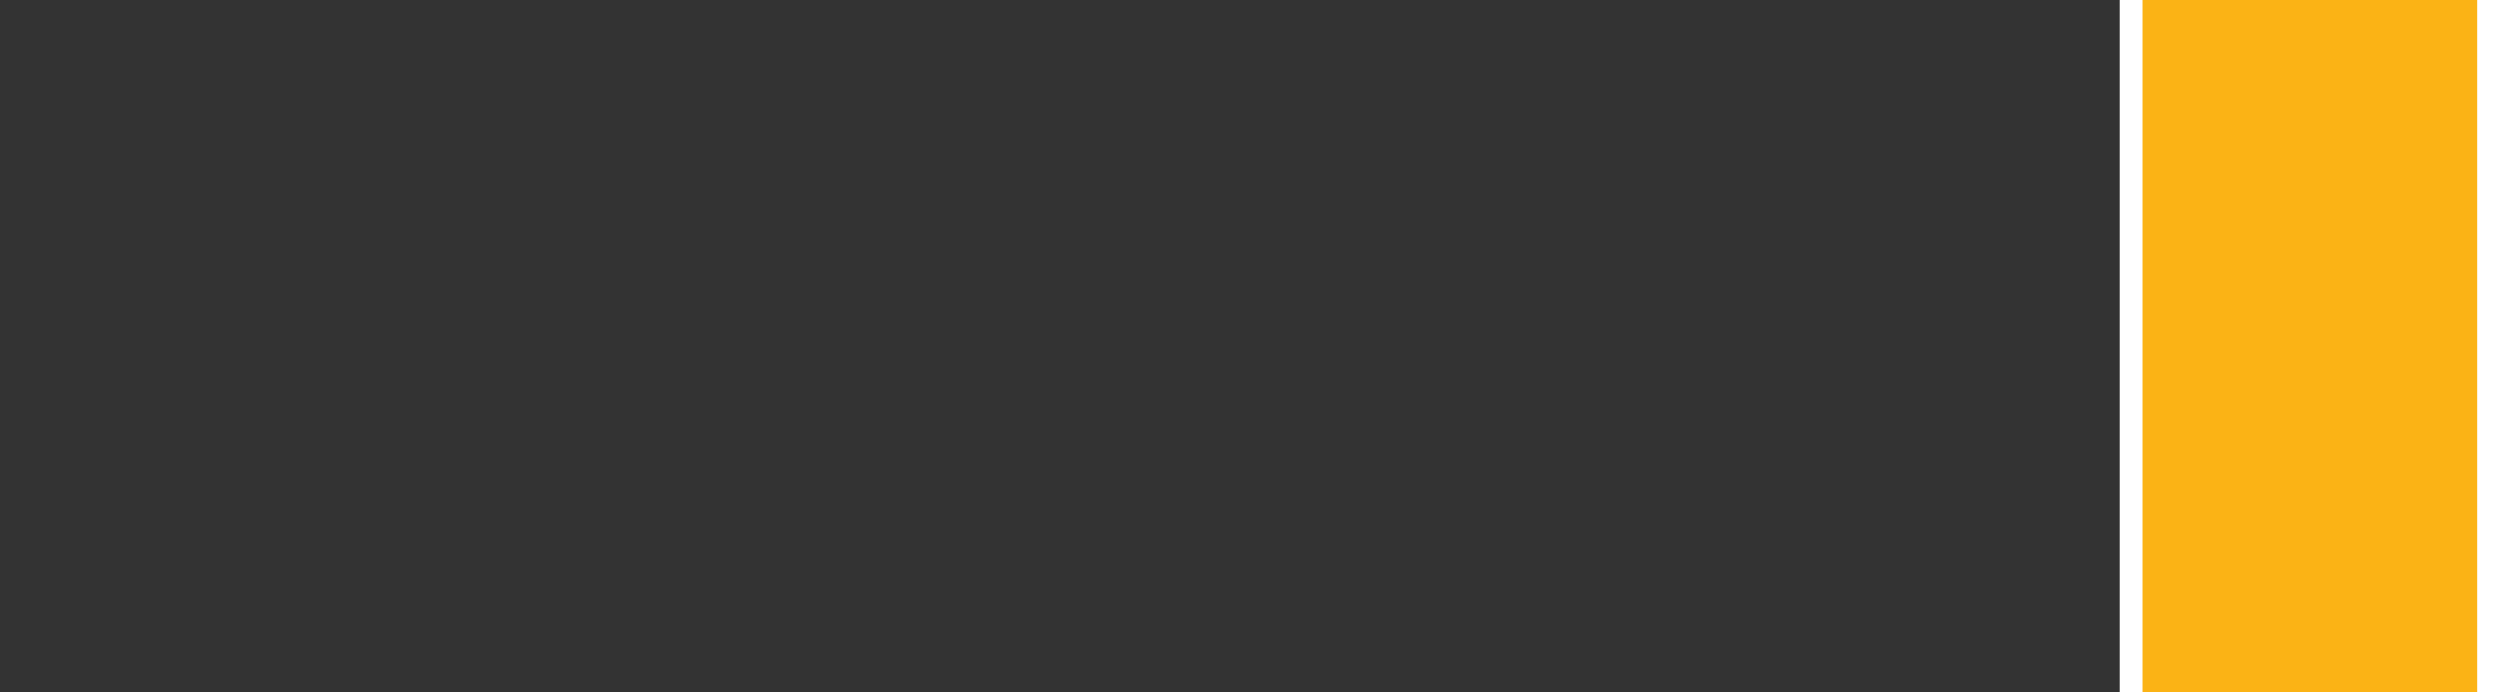 <?xml version="1.0" encoding="utf-8"?>
<!-- Generator: Adobe Illustrator 21.1.0, SVG Export Plug-In . SVG Version: 6.00 Build 0)  -->
<svg version="1.1" xmlns="http://www.w3.org/2000/svg" xmlns:xlink="http://www.w3.org/1999/xlink" x="0px" y="0px"
	 viewBox="0 0 876.3 242.6" style="enable-background:new 0 0 876.3 242.6;" xml:space="preserve">
<rect x="0" y="0" width="876.3" height="242.6" fill="#333333" stroke="none"/>
<style type="text/css">
	.st0{fill:#FBB315;}
	.st1{fill:none;stroke:#FFFFFF;stroke-width:8;stroke-linecap:round;stroke-miterlimit:10;}
</style>
<g id="Layer_2">
	<path class="st0" d="M872.3,312.8V0H747v280.5c0,15.4-12.5,27.8-27.8,27.8H241c-66.8,0-121.4,54.6-121.4,121.4v0
		c0,66.8,54.6,121.4,121.4,121.4c-66.8,0-121.4,54.6-121.4,121.4v0c0,66.8,54.6,121.4,121.4,121.4c-66.8,0-121.4,54.6-121.4,121.4v0
		c0,48.9,29.4,91.4,71.3,110.5l-0.5,1.1c-15.1-4.6-28.4-8.6-44.7-8.6c-87.2,0-141.4,65.5-141.4,146.4c0,67,33.2,113.3,78,132
		c30.6,12.8,37.2,79.1,37.2,79.1h62.7c0,0-1.3-67.7,23.6-78.2c39.2-16.6,81.1-61.8,81.1-139.5c130.6,0,439.2,0,439.2,0
		c66.8,0,121.4-54.6,121.4-121.4v0c0-66.8-54.6-121.4-121.4-121.4c66.8,0,121.4-54.6,121.4-121.4v0c0-66.8-54.6-121.4-121.4-121.4
		c66.8,0,121.4-54.6,121.4-121.4v0c0-66.8-54.6-121.4-121.4-121.4h29.1C819.7,429.8,872.3,377.1,872.3,312.8z"/>
</g>
<g id="Layer_2_copy">
	<path class="st1" d="M726.2,551.2H241c-66.8,0-121.4-54.6-121.4-121.4v0c0-66.8,54.6-121.4,121.4-121.4h478.2
		c15.4,0,27.8-12.5,27.8-27.8V0"/>
	<path class="st1" d="M241,429.8h485.2c66.8,0,121.4,54.6,121.4,121.4v0c0,66.8-54.6,121.4-121.4,121.4H241"/>
	<path class="st1" d="M726.2,794H241c-66.8,0-121.4-54.6-121.4-121.4v0c0-66.8,54.6-121.4,121.4-121.4h485.2"/>
	<path class="st1" d="M241,672.6h485.2c66.8,0,121.4,54.6,121.4,121.4v0c0,66.8-54.6,121.4-121.4,121.4H241"/>
	<path class="st1" d="M726.2,1036.9H241c-66.8,0-121.4-54.6-121.4-121.4v0c0-66.8,54.6-121.4,121.4-121.4h485.2"/>
	<path class="st1" d="M241,915.4h485.2c66.8,0,121.4,54.6,121.4,121.4v0c0,66.8-54.6,121.4-121.4,121.4c0,0-411.2,0-485.2,0
		s-100.7-20.6-100.7-20.6"/>
	<g>
		<path class="st1" d="M872.3,0v312.8c0,64.3-52.6,117-117,117H481.7"/>
	</g>
	<path class="st1" d="M207.1,1031.9c-23-6.3-39.3-13.5-61.4-13.5c-87.2,0-141.4,65.5-141.4,146.4c0,67,33.2,113.3,78,132
		c30.6,12.8,37.2,79.1,37.2,79.1"/>
	<path class="st1" d="M182.3,1376c0,0-1.3-67.7,23.6-78.2c39.2-16.6,81.1-61.8,81.1-139.5"/>
</g>
</svg>
